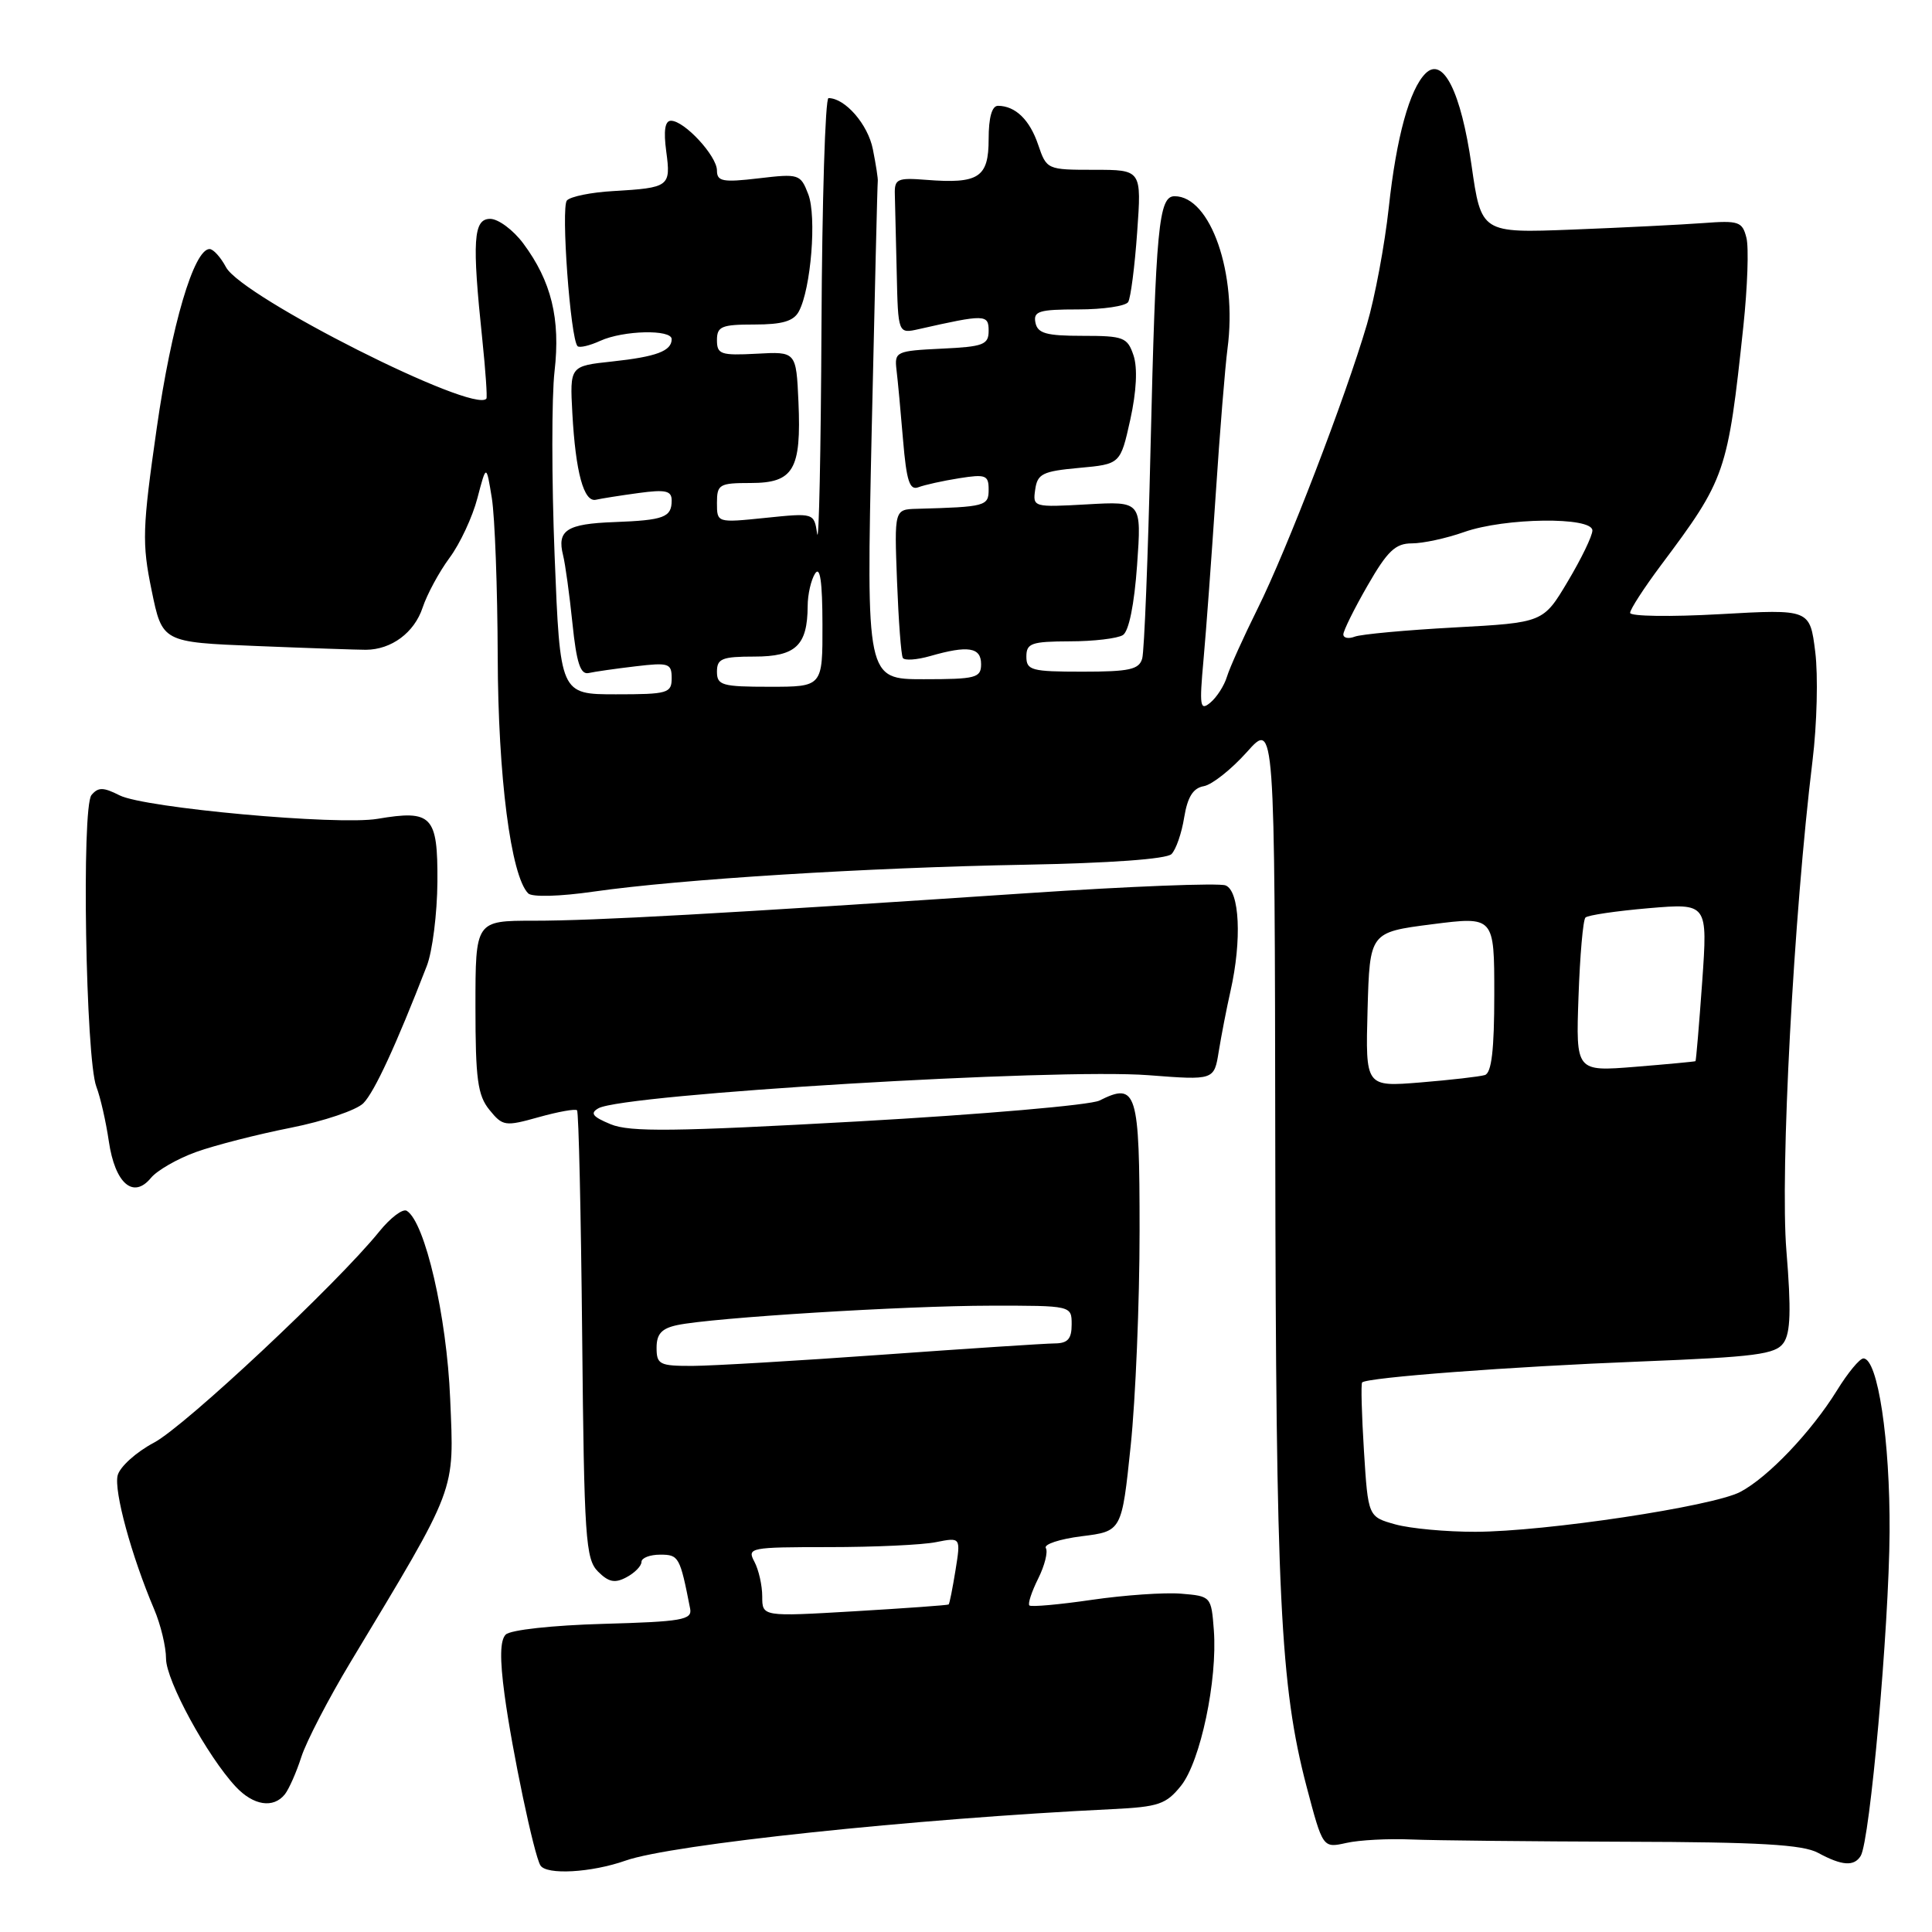<?xml version="1.0" encoding="UTF-8" standalone="no"?>
<!DOCTYPE svg PUBLIC "-//W3C//DTD SVG 1.1//EN" "http://www.w3.org/Graphics/SVG/1.1/DTD/svg11.dtd" >
<svg xmlns="http://www.w3.org/2000/svg" xmlns:xlink="http://www.w3.org/1999/xlink" version="1.1" viewBox="0 0 256 256">
 <g >
 <path fill="currentColor"
d=" M 82.89 246.54 C 88.97 244.39 121.11 240.99 147.39 239.72 C 153.53 239.42 154.52 239.08 156.50 236.61 C 159.07 233.38 161.34 222.61 160.84 216.00 C 160.50 211.54 160.47 211.50 156.50 211.17 C 154.30 210.99 148.97 211.36 144.65 211.99 C 140.34 212.62 136.62 212.95 136.40 212.73 C 136.17 212.51 136.70 210.91 137.56 209.18 C 138.43 207.44 138.88 205.62 138.58 205.13 C 138.27 204.63 140.41 203.93 143.33 203.56 C 148.64 202.90 148.64 202.90 149.82 191.59 C 150.47 185.37 151.00 172.55 151.00 163.11 C 151.00 144.56 150.63 143.35 145.68 145.83 C 144.48 146.43 130.12 147.67 113.76 148.59 C 89.30 149.95 83.47 150.02 80.92 148.97 C 78.50 147.97 78.15 147.50 79.30 146.85 C 82.67 144.97 139.94 141.53 152.19 142.47 C 160.88 143.14 160.88 143.14 161.49 139.32 C 161.83 137.22 162.53 133.61 163.05 131.31 C 164.57 124.57 164.26 118.04 162.39 117.32 C 161.50 116.98 149.69 117.44 136.14 118.35 C 95.40 121.08 78.85 122.00 70.72 122.00 C 63.00 122.00 63.00 122.00 63.00 133.39 C 63.00 142.98 63.29 145.14 64.85 147.06 C 66.61 149.23 66.92 149.28 71.38 148.03 C 73.95 147.31 76.24 146.90 76.46 147.12 C 76.68 147.34 76.98 160.78 77.14 176.97 C 77.40 203.83 77.59 206.59 79.24 208.24 C 80.65 209.65 81.48 209.82 83.02 208.99 C 84.11 208.41 85.00 207.50 85.00 206.96 C 85.00 206.43 86.12 206.00 87.48 206.00 C 89.95 206.00 90.10 206.27 91.45 213.17 C 91.73 214.64 90.35 214.88 79.93 215.17 C 73.20 215.36 67.63 215.97 67.01 216.59 C 66.26 217.34 66.21 219.79 66.86 224.59 C 67.85 231.95 70.76 245.81 71.61 247.18 C 72.41 248.47 78.35 248.14 82.89 246.54 Z  M 246.55 245.92 C 247.78 243.93 250.30 215.66 250.38 203.00 C 250.45 190.85 248.82 180.00 246.91 180.00 C 246.42 180.00 244.84 181.91 243.40 184.25 C 239.99 189.75 234.27 195.76 230.59 197.69 C 226.93 199.61 204.76 202.95 195.50 202.97 C 191.65 202.98 186.88 202.54 184.89 201.99 C 181.28 200.98 181.28 200.98 180.73 192.24 C 180.43 187.43 180.32 183.36 180.49 183.18 C 181.14 182.52 200.18 181.08 217.30 180.41 C 232.67 179.80 235.26 179.46 236.33 177.94 C 237.26 176.62 237.35 173.58 236.71 165.76 C 235.85 155.35 237.67 121.25 240.17 100.78 C 240.76 95.98 240.92 89.50 240.53 86.38 C 239.82 80.71 239.82 80.71 227.91 81.38 C 221.36 81.75 216.00 81.67 216.00 81.21 C 216.00 80.74 217.83 77.92 220.06 74.93 C 228.67 63.43 228.93 62.68 231.01 43.18 C 231.55 38.05 231.74 32.80 231.41 31.51 C 230.87 29.36 230.40 29.20 225.66 29.56 C 222.82 29.77 215.05 30.16 208.39 30.42 C 196.27 30.89 196.27 30.89 194.98 21.86 C 193.59 12.18 191.22 7.44 188.90 9.72 C 186.78 11.81 185.03 18.15 184.02 27.50 C 183.48 32.45 182.18 39.42 181.12 43.00 C 178.28 52.67 170.52 72.85 166.64 80.65 C 164.77 84.42 162.94 88.47 162.58 89.66 C 162.22 90.85 161.23 92.39 160.38 93.10 C 159.01 94.24 158.91 93.61 159.47 87.44 C 159.82 83.62 160.54 73.75 161.09 65.50 C 161.63 57.25 162.34 48.57 162.65 46.20 C 163.97 36.25 160.41 26.00 155.64 26.00 C 153.53 26.00 153.15 30.07 152.45 59.50 C 152.12 73.80 151.62 86.29 151.35 87.25 C 150.94 88.72 149.66 89.00 143.43 89.00 C 136.67 89.00 136.00 88.82 136.00 87.00 C 136.00 85.23 136.67 85.00 141.75 84.98 C 144.91 84.98 148.08 84.60 148.79 84.15 C 149.58 83.65 150.30 80.10 150.67 74.88 C 151.27 66.42 151.27 66.42 144.05 66.83 C 136.93 67.23 136.83 67.20 137.17 64.87 C 137.46 62.78 138.15 62.44 142.98 62.00 C 148.46 61.50 148.46 61.50 149.77 55.60 C 150.59 51.86 150.75 48.76 150.20 47.10 C 149.39 44.69 148.89 44.50 143.44 44.50 C 138.63 44.50 137.49 44.18 137.20 42.75 C 136.90 41.24 137.67 41.00 142.87 41.00 C 146.18 41.00 149.15 40.56 149.49 40.02 C 149.82 39.48 150.36 35.32 150.68 30.77 C 151.27 22.50 151.27 22.50 144.98 22.50 C 138.76 22.50 138.68 22.47 137.57 19.20 C 136.45 15.88 134.56 14.04 132.25 14.02 C 131.44 14.01 131.00 15.55 131.00 18.43 C 131.00 23.53 129.69 24.38 122.71 23.83 C 118.90 23.53 118.51 23.71 118.57 25.75 C 118.61 26.99 118.72 31.65 118.82 36.12 C 119.00 44.23 119.00 44.23 121.75 43.61 C 130.51 41.63 131.00 41.64 131.00 43.82 C 131.00 45.68 130.32 45.94 124.75 46.20 C 118.74 46.49 118.51 46.60 118.79 49.00 C 118.96 50.38 119.35 54.57 119.66 58.31 C 120.12 63.76 120.53 65.01 121.70 64.56 C 122.51 64.25 124.94 63.71 127.09 63.37 C 130.61 62.81 131.00 62.96 131.00 64.87 C 131.00 67.06 130.60 67.17 121.50 67.42 C 118.50 67.50 118.50 67.50 118.86 77.00 C 119.06 82.22 119.40 86.80 119.63 87.18 C 119.85 87.55 121.48 87.44 123.26 86.93 C 128.27 85.49 130.00 85.76 130.00 88.00 C 130.00 89.82 129.33 90.00 122.39 90.00 C 114.79 90.00 114.79 90.00 115.50 57.25 C 115.90 39.24 116.26 24.27 116.31 24.00 C 116.36 23.73 116.07 21.83 115.66 19.78 C 115.01 16.48 111.98 13.00 109.78 13.00 C 109.35 13.00 108.93 26.61 108.85 43.25 C 108.77 59.89 108.51 72.25 108.28 70.73 C 107.86 67.96 107.86 67.96 101.43 68.62 C 95.00 69.28 95.00 69.28 95.00 66.64 C 95.00 64.18 95.31 64.00 99.46 64.00 C 105.15 64.00 106.19 62.24 105.80 53.27 C 105.50 46.58 105.50 46.58 100.25 46.87 C 95.51 47.12 95.00 46.95 95.00 45.07 C 95.00 43.25 95.61 43.00 99.96 43.00 C 103.67 43.00 105.17 42.56 105.86 41.25 C 107.46 38.25 108.23 28.68 107.10 25.74 C 106.07 23.06 105.87 23.00 100.52 23.63 C 95.76 24.19 95.00 24.04 95.00 22.59 C 95.00 20.67 90.69 16.00 88.91 16.00 C 88.11 16.00 87.91 17.31 88.28 20.06 C 88.91 24.73 88.70 24.88 81.24 25.32 C 78.35 25.48 75.59 26.04 75.12 26.56 C 74.31 27.46 75.58 44.91 76.53 45.87 C 76.79 46.12 78.14 45.80 79.54 45.16 C 82.60 43.77 89.00 43.62 89.00 44.94 C 89.00 46.51 86.98 47.27 81.11 47.90 C 75.50 48.50 75.50 48.50 75.84 54.78 C 76.27 62.60 77.36 66.58 78.96 66.22 C 79.64 66.06 82.18 65.66 84.60 65.33 C 88.19 64.84 89.00 65.02 89.00 66.31 C 89.00 68.55 88.00 68.93 81.38 69.18 C 75.09 69.41 73.78 70.26 74.61 73.57 C 74.90 74.72 75.46 78.78 75.85 82.58 C 76.39 87.84 76.91 89.42 78.00 89.18 C 78.79 89.00 81.59 88.60 84.22 88.29 C 88.61 87.77 89.00 87.89 89.00 89.86 C 89.00 91.85 88.49 92.00 81.61 92.00 C 74.22 92.00 74.22 92.00 73.49 73.65 C 73.09 63.56 73.09 52.56 73.48 49.20 C 74.28 42.24 73.06 37.26 69.33 32.25 C 67.99 30.46 66.02 29.00 64.95 29.00 C 62.72 29.00 62.53 31.87 63.91 45.00 C 64.34 49.12 64.58 52.64 64.45 52.82 C 62.84 54.88 32.06 39.35 29.95 35.41 C 29.24 34.08 28.26 33.00 27.77 33.00 C 25.70 33.00 22.72 43.08 20.77 56.72 C 18.86 70.05 18.80 71.95 20.09 78.22 C 21.50 85.10 21.50 85.10 34.00 85.60 C 40.88 85.88 47.39 86.10 48.48 86.10 C 51.87 86.08 54.90 83.83 56.00 80.51 C 56.58 78.76 58.18 75.79 59.57 73.91 C 60.96 72.04 62.62 68.47 63.26 66.00 C 64.44 61.50 64.44 61.50 65.17 66.00 C 65.57 68.47 65.92 77.92 65.95 87.00 C 65.99 102.87 67.69 116.07 69.99 118.38 C 70.49 118.89 74.18 118.79 78.68 118.14 C 90.15 116.50 114.93 114.96 135.83 114.58 C 147.07 114.37 154.57 113.83 155.23 113.17 C 155.82 112.58 156.58 110.40 156.91 108.31 C 157.36 105.59 158.09 104.42 159.52 104.17 C 160.61 103.97 163.17 101.94 165.21 99.66 C 168.91 95.50 168.91 95.50 168.98 152.00 C 169.06 211.55 169.64 223.41 173.12 236.70 C 175.28 244.89 175.28 244.89 178.39 244.20 C 180.10 243.81 183.97 243.61 187.00 243.74 C 190.03 243.87 202.81 244.00 215.40 244.04 C 233.14 244.08 238.89 244.42 240.90 245.51 C 244.07 247.23 245.67 247.34 246.55 245.92 Z  M 37.75 237.75 C 38.29 237.06 39.28 234.83 39.93 232.80 C 40.59 230.76 43.50 225.14 46.41 220.30 C 60.69 196.57 60.17 197.92 59.65 185.34 C 59.20 174.39 56.32 161.93 53.90 160.44 C 53.38 160.11 51.74 161.35 50.26 163.18 C 44.68 170.09 24.52 188.98 20.40 191.16 C 18.04 192.41 15.87 194.37 15.59 195.50 C 15.07 197.55 17.42 206.17 20.42 213.22 C 21.29 215.26 22.00 218.21 22.00 219.78 C 22.00 222.68 27.46 232.70 31.24 236.75 C 33.58 239.25 36.23 239.66 37.75 237.75 Z  M 26.00 152.64 C 28.48 151.75 34.10 150.31 38.50 149.44 C 42.90 148.57 47.24 147.10 48.15 146.18 C 49.62 144.68 52.45 138.57 56.55 128.00 C 57.30 126.08 57.93 121.04 57.96 116.82 C 58.01 108.08 57.24 107.28 50.02 108.50 C 44.76 109.39 19.16 107.06 15.85 105.39 C 13.68 104.29 13.01 104.29 12.12 105.35 C 10.79 106.96 11.35 140.30 12.77 144.00 C 13.30 145.38 14.04 148.63 14.42 151.23 C 15.24 156.82 17.66 158.92 20.00 156.08 C 20.82 155.08 23.52 153.53 26.00 152.64 Z  M 101.00 211.54 C 101.00 210.07 100.53 208.00 99.96 206.93 C 98.97 205.08 99.36 205.00 109.84 205.00 C 115.84 205.00 122.22 204.71 124.03 204.34 C 127.31 203.69 127.31 203.69 126.61 208.06 C 126.22 210.46 125.82 212.50 125.70 212.60 C 125.59 212.70 119.99 213.10 113.25 213.50 C 101.00 214.22 101.00 214.22 101.00 211.54 Z  M 87.00 178.58 C 87.00 176.75 87.67 176.02 89.75 175.58 C 94.38 174.60 119.88 173.02 131.25 173.01 C 142.00 173.00 142.00 173.00 142.00 175.50 C 142.00 177.42 141.48 178.00 139.75 178.01 C 138.51 178.02 128.28 178.69 117.00 179.50 C 105.72 180.31 94.36 180.98 91.75 180.99 C 87.39 181.00 87.00 180.80 87.00 178.58 Z  M 181.21 133.78 C 181.50 123.53 181.50 123.53 189.75 122.47 C 198.00 121.42 198.00 121.42 198.00 131.74 C 198.00 139.13 197.64 142.17 196.75 142.45 C 196.06 142.66 192.22 143.10 188.21 143.43 C 180.93 144.02 180.93 144.02 181.21 133.78 Z  M 209.16 132.08 C 209.35 126.62 209.76 121.90 210.08 121.58 C 210.40 121.26 214.18 120.71 218.47 120.34 C 226.28 119.68 226.28 119.68 225.55 130.09 C 225.14 135.82 224.74 140.55 224.66 140.61 C 224.57 140.67 220.97 141.01 216.66 141.36 C 208.81 141.99 208.81 141.99 209.16 132.08 Z  M 95.00 89.00 C 95.00 87.27 95.67 87.00 99.96 87.00 C 105.44 87.00 106.99 85.54 107.02 80.32 C 107.02 78.77 107.47 76.83 108.00 76.00 C 108.67 74.96 108.97 77.05 108.98 82.75 C 109.00 91.00 109.00 91.00 102.00 91.00 C 95.67 91.00 95.00 90.81 95.00 89.00 Z  M 178.00 84.06 C 178.00 83.58 179.44 80.66 181.21 77.59 C 183.84 73.01 184.90 72.00 187.08 72.00 C 188.55 72.00 191.66 71.33 194.00 70.50 C 199.40 68.59 211.00 68.45 211.00 70.29 C 211.00 71.01 209.53 74.04 207.74 77.04 C 204.49 82.50 204.49 82.50 192.75 83.14 C 186.30 83.49 180.34 84.04 179.51 84.36 C 178.68 84.68 178.00 84.54 178.00 84.06 Z "/>
</g>
</svg>